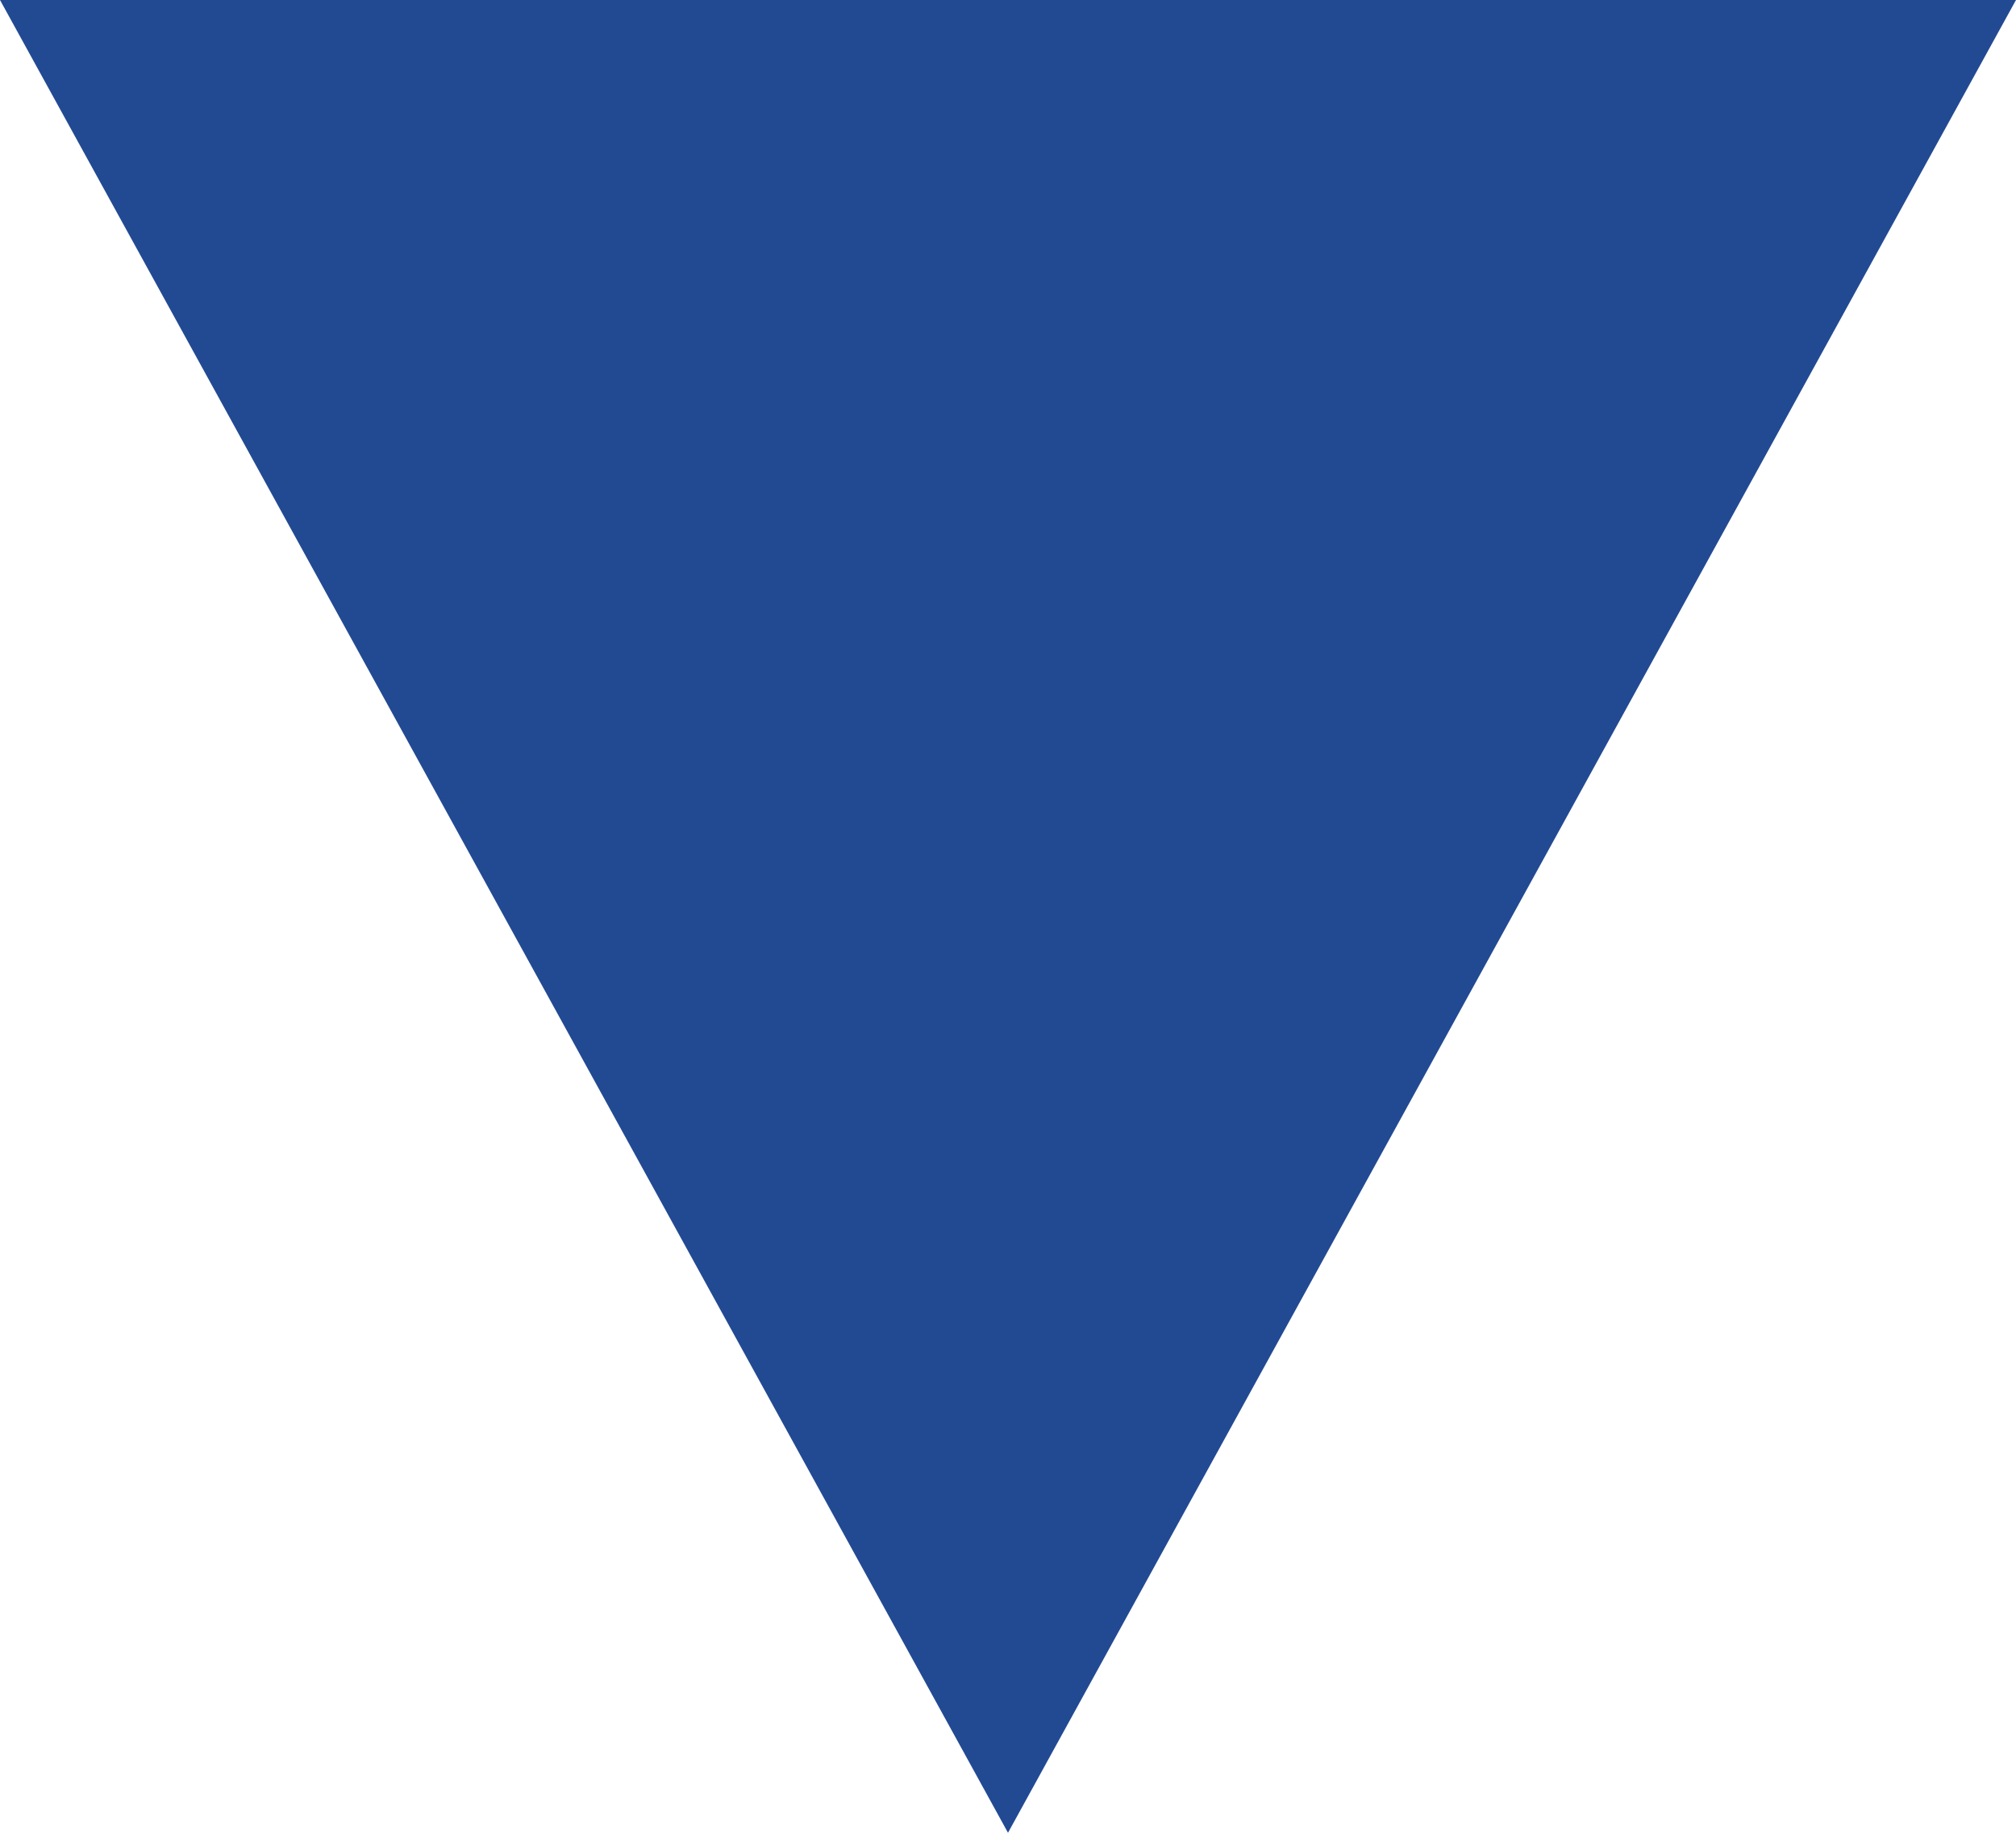<?xml version="1.0" encoding="UTF-8"?>
<svg width="11px" height="10px" viewBox="0 0 11 10" version="1.1" xmlns="http://www.w3.org/2000/svg" xmlns:xlink="http://www.w3.org/1999/xlink">
    <!-- Generator: Sketch 50 (54983) - http://www.bohemiancoding.com/sketch -->
    <title>popup Button</title>
    <desc>Created with Sketch.</desc>
    <defs></defs>
    <g id="Page-1" stroke="none" stroke-width="1" fill="none" fill-rule="evenodd">
        <g id="About" transform="translate(-1112, -1284)" fill="#224A93">
            <g id="Where-to-Buy" transform="translate(-1, 1038)">
                <g id="Flavor-Form-Field" transform="translate(794, 216)">
                    <polygon id="popup-Button" transform="translate(324.5, 35) scale(1, -1) translate(-324.5, -35) " points="324.5 30 330 40 319 40"></polygon>
                </g>
            </g>
        </g>
    </g>
</svg>